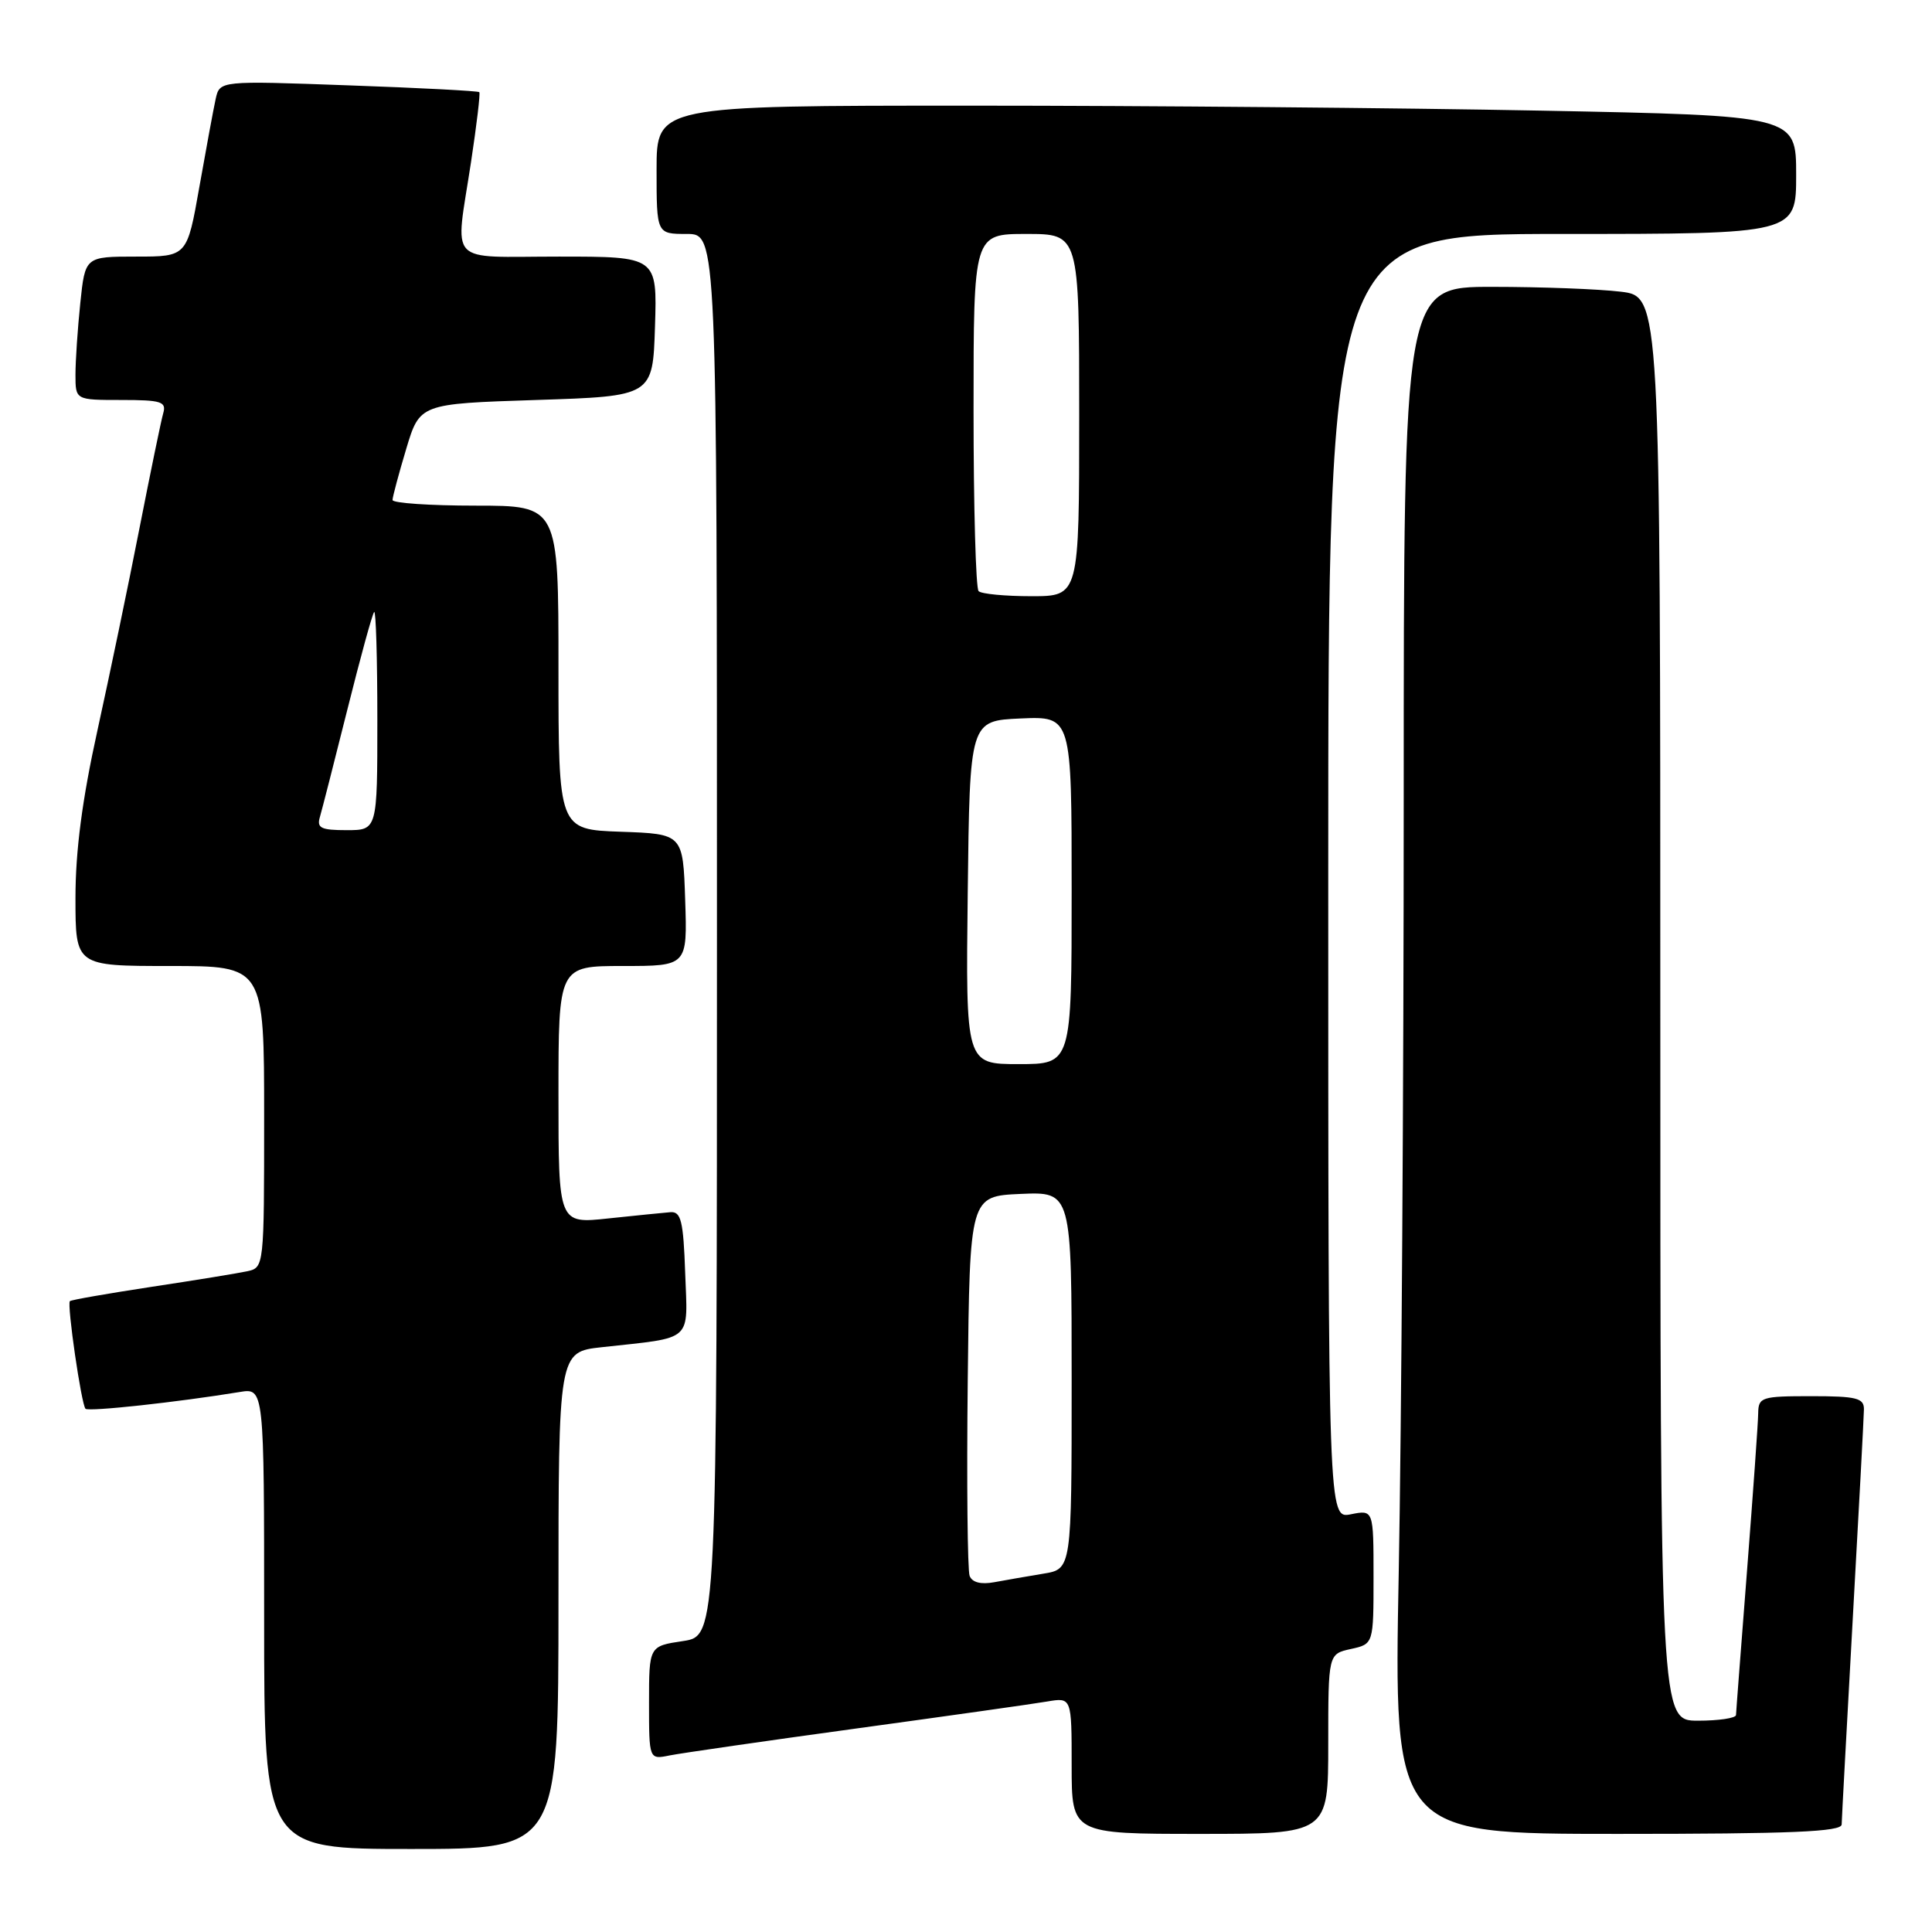<?xml version="1.0" encoding="UTF-8" standalone="no"?>
<!DOCTYPE svg PUBLIC "-//W3C//DTD SVG 1.1//EN" "http://www.w3.org/Graphics/SVG/1.1/DTD/svg11.dtd" >
<svg xmlns="http://www.w3.org/2000/svg" xmlns:xlink="http://www.w3.org/1999/xlink" version="1.1" viewBox="0 0 256 256">
 <g >
 <path fill="currentColor"
d=" M 74.00 212.07 C 74.00 179.14 74.00 179.14 79.75 178.51 C 92.00 177.16 91.12 177.95 90.79 168.66 C 90.55 161.78 90.24 160.52 88.84 160.62 C 87.93 160.69 84.22 161.07 80.59 161.45 C 74.00 162.16 74.00 162.16 74.00 145.08 C 74.00 128.00 74.00 128.00 82.54 128.00 C 91.08 128.00 91.08 128.00 90.79 119.25 C 90.50 110.50 90.50 110.50 82.25 110.21 C 74.00 109.92 74.00 109.92 74.00 88.46 C 74.00 67.00 74.00 67.00 63.00 67.00 C 56.95 67.00 52.01 66.66 52.01 66.25 C 52.02 65.84 52.83 62.80 53.82 59.50 C 55.62 53.50 55.62 53.50 71.06 53.00 C 86.50 52.50 86.50 52.50 86.79 43.25 C 87.08 34.00 87.08 34.00 74.04 34.00 C 59.02 34.00 60.30 35.38 62.41 21.50 C 63.16 16.55 63.66 12.37 63.51 12.21 C 63.37 12.05 55.57 11.64 46.18 11.31 C 29.12 10.69 29.12 10.69 28.58 13.10 C 28.29 14.42 27.32 19.66 26.42 24.75 C 24.79 34.00 24.79 34.00 18.04 34.00 C 11.28 34.00 11.28 34.00 10.64 40.15 C 10.29 43.53 10.00 47.80 10.00 49.65 C 10.00 53.00 10.00 53.00 16.07 53.00 C 21.37 53.00 22.07 53.22 21.63 54.75 C 21.35 55.71 19.94 62.58 18.48 70.00 C 17.03 77.42 14.52 89.46 12.92 96.74 C 10.89 105.94 10.00 112.73 10.00 118.99 C 10.00 128.00 10.00 128.00 22.50 128.00 C 35.00 128.00 35.00 128.00 35.00 147.98 C 35.00 167.89 34.99 167.96 32.75 168.45 C 31.51 168.72 25.79 169.65 20.03 170.52 C 14.27 171.40 9.42 172.24 9.26 172.41 C 8.85 172.82 10.78 186.11 11.33 186.67 C 11.75 187.08 23.59 185.79 31.75 184.45 C 35.00 183.91 35.00 183.91 35.00 214.45 C 35.00 245.00 35.00 245.00 54.50 245.00 C 74.00 245.00 74.00 245.00 74.00 212.07 Z  M 176.00 231.08 C 176.00 219.16 176.00 219.16 179.00 218.50 C 182.00 217.84 182.00 217.84 182.00 208.95 C 182.00 200.05 182.00 200.05 179.00 200.65 C 176.00 201.25 176.00 201.25 176.00 116.12 C 176.00 31.00 176.00 31.00 207.00 31.00 C 238.00 31.00 238.00 31.00 238.00 23.16 C 238.00 15.32 238.00 15.32 204.25 14.66 C 185.69 14.30 151.71 14.00 128.75 14.00 C 87.00 14.00 87.00 14.00 87.00 22.50 C 87.00 31.00 87.00 31.00 91.00 31.00 C 95.00 31.00 95.00 31.00 95.00 123.89 C 95.00 216.77 95.00 216.77 90.50 217.45 C 86.00 218.12 86.00 218.12 86.00 225.64 C 86.00 233.16 86.00 233.16 88.75 232.60 C 90.26 232.30 101.40 230.69 113.50 229.03 C 125.60 227.37 136.96 225.77 138.75 225.46 C 142.00 224.91 142.00 224.91 142.00 233.95 C 142.00 243.00 142.00 243.00 159.00 243.00 C 176.00 243.00 176.00 243.00 176.00 231.08 Z  M 244.03 241.75 C 244.04 241.06 244.71 228.80 245.50 214.50 C 246.30 200.20 246.97 187.71 246.98 186.75 C 247.00 185.25 246.01 185.00 240.00 185.00 C 233.42 185.00 233.00 185.13 232.97 187.25 C 232.96 188.49 232.29 197.82 231.50 208.00 C 230.71 218.18 230.04 226.84 230.03 227.25 C 230.01 227.66 227.75 228.00 225.00 228.00 C 220.00 228.00 220.00 228.00 220.00 133.64 C 220.00 39.28 220.00 39.28 214.75 38.65 C 211.86 38.30 204.21 38.01 197.75 38.01 C 186.00 38.00 186.00 38.00 186.00 105.84 C 186.00 143.15 185.70 189.27 185.34 208.34 C 184.68 243.00 184.68 243.00 214.34 243.00 C 237.39 243.00 244.01 242.72 244.03 241.75 Z  M 42.39 108.25 C 42.67 107.29 44.31 100.88 46.03 94.01 C 47.75 87.14 49.34 81.32 49.58 81.09 C 49.81 80.86 50.00 87.27 50.00 95.33 C 50.00 110.00 50.00 110.00 45.93 110.00 C 42.53 110.00 41.95 109.72 42.39 108.25 Z  M 128.48 208.81 C 128.20 208.07 128.08 196.45 128.23 182.98 C 128.50 158.50 128.50 158.50 135.25 158.20 C 142.00 157.91 142.00 157.91 142.00 182.91 C 142.00 207.91 142.00 207.91 138.25 208.52 C 136.19 208.86 133.26 209.37 131.75 209.65 C 129.98 209.98 128.81 209.68 128.48 208.81 Z  M 128.23 118.25 C 128.50 95.50 128.50 95.50 135.25 95.20 C 142.00 94.91 142.00 94.91 142.00 117.95 C 142.00 141.00 142.00 141.00 134.98 141.00 C 127.96 141.00 127.96 141.00 128.23 118.25 Z  M 129.67 78.33 C 129.30 77.97 129.00 67.17 129.00 54.33 C 129.00 31.00 129.00 31.00 136.00 31.00 C 143.00 31.00 143.00 31.00 143.00 55.00 C 143.00 79.00 143.00 79.00 136.67 79.00 C 133.18 79.00 130.03 78.70 129.67 78.33 Z "/>
</g>
</svg>